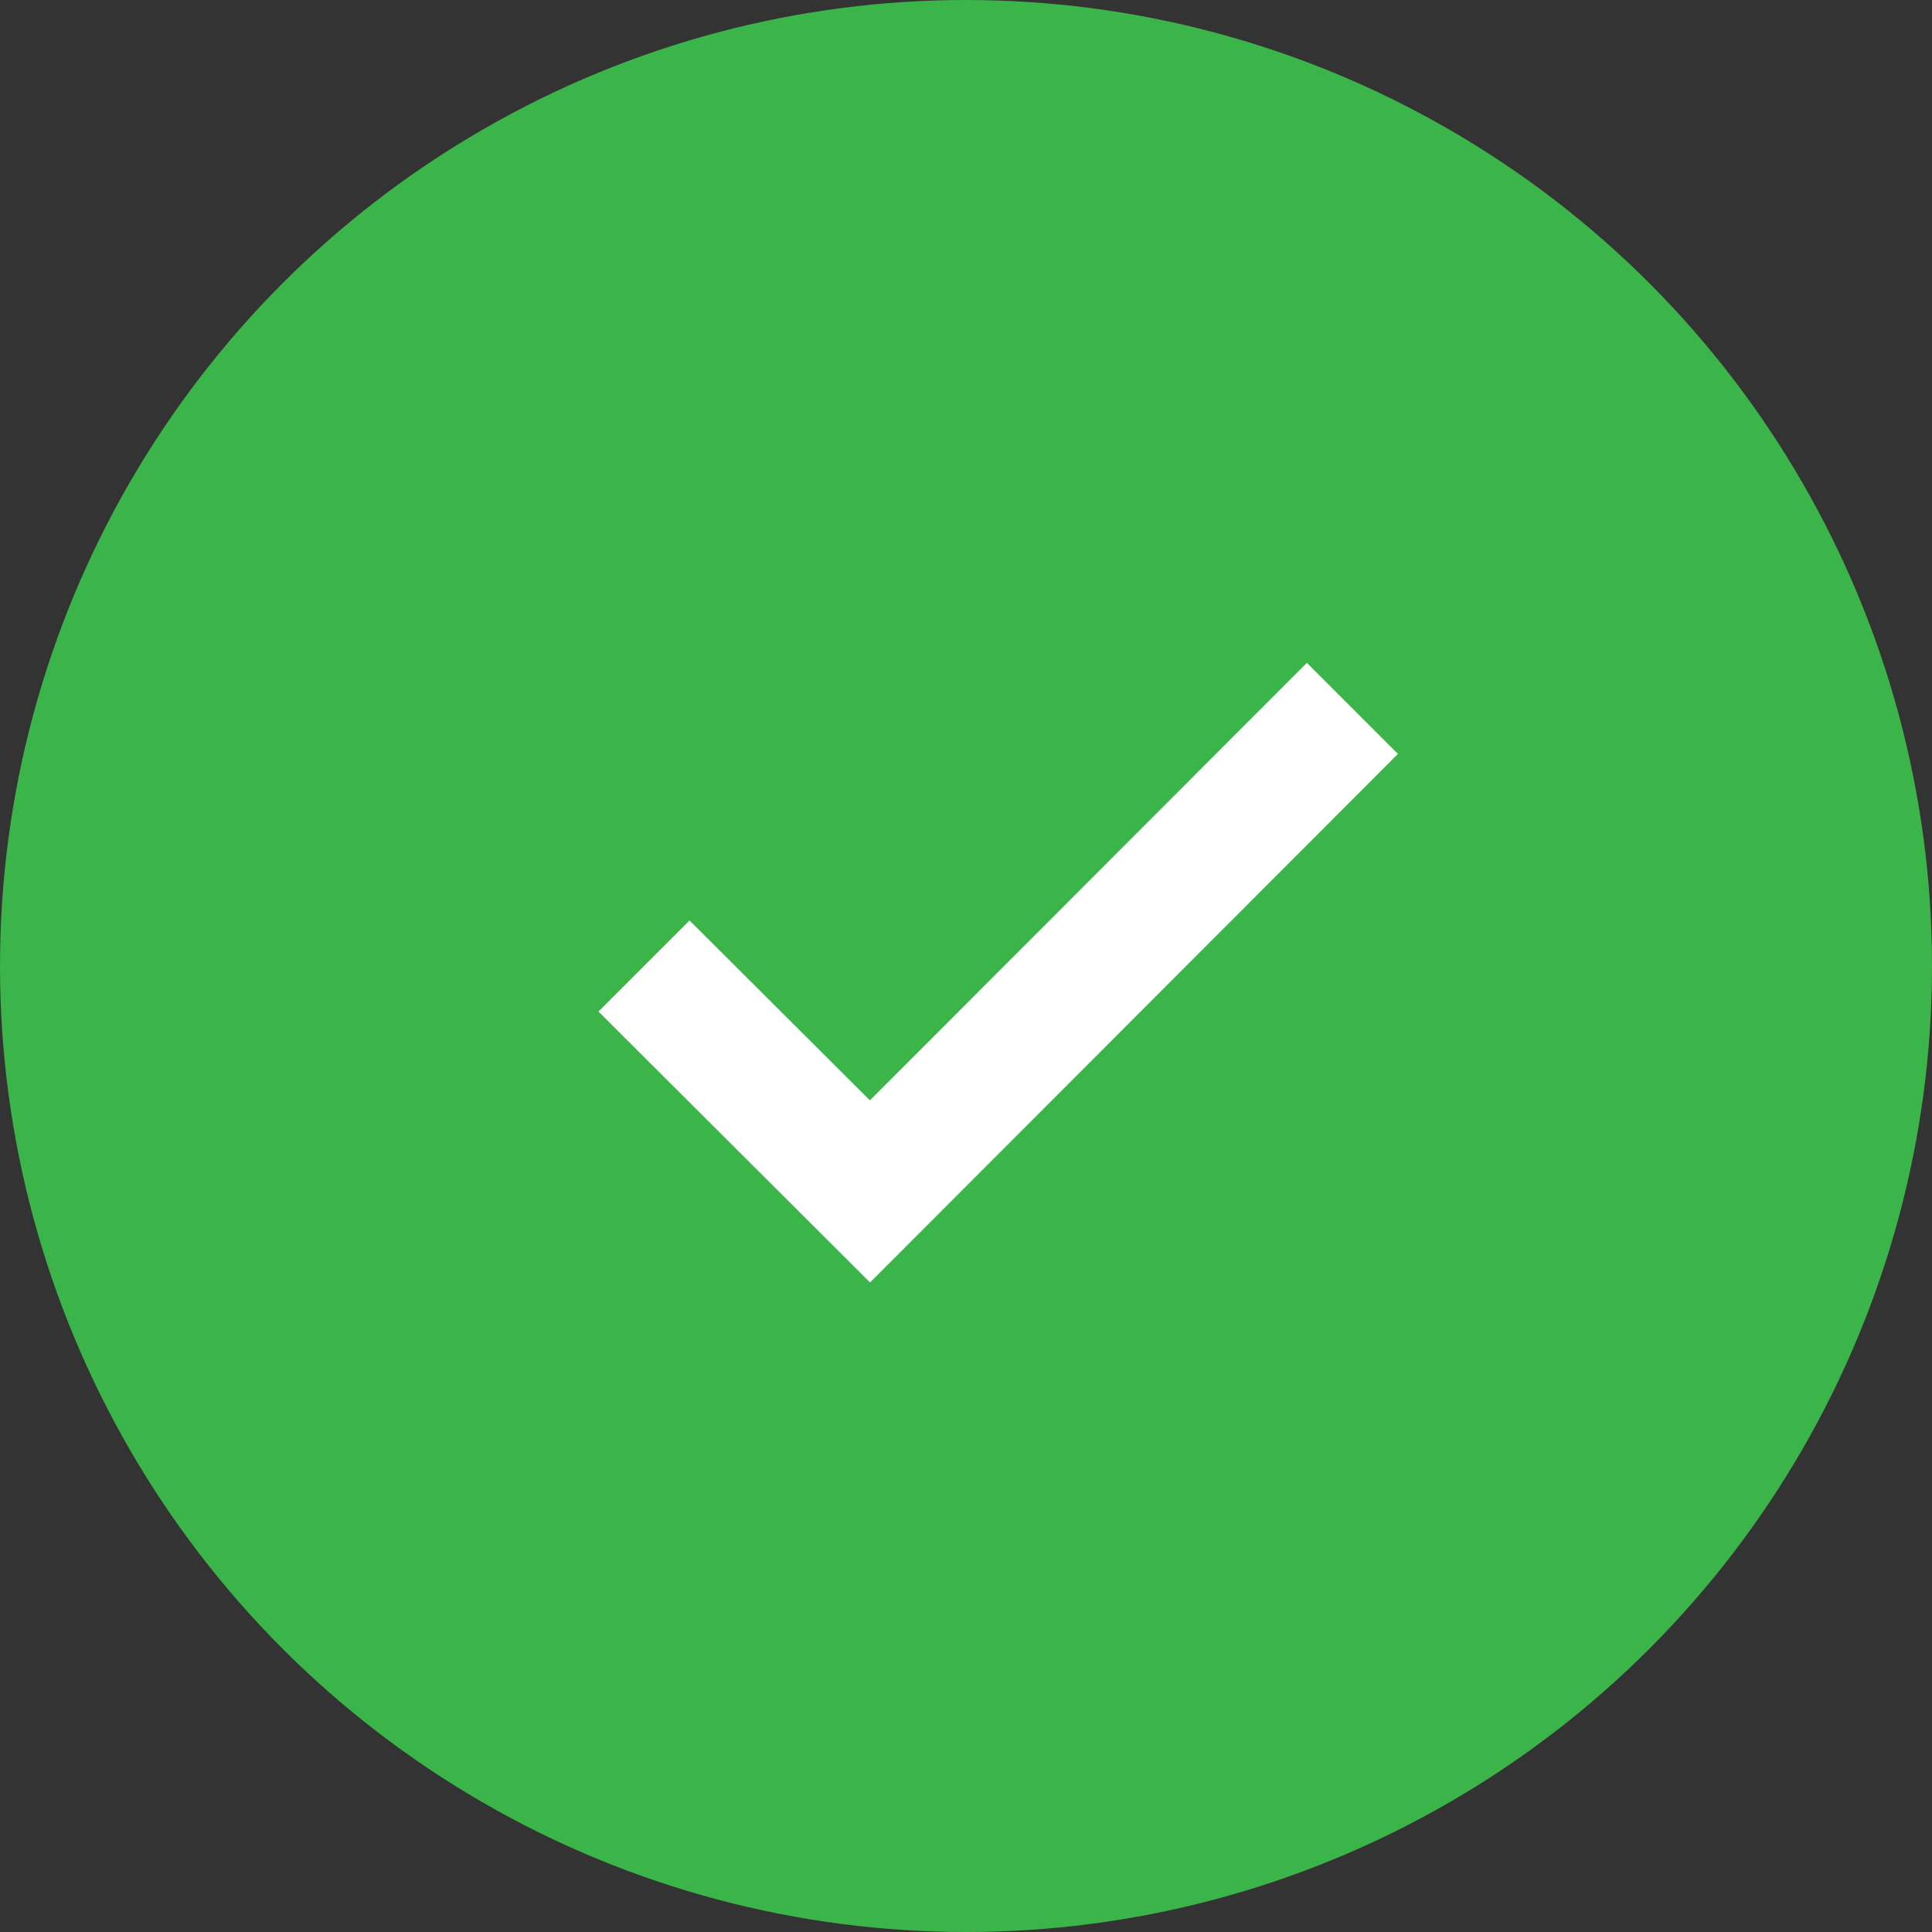 <?xml version="1.0" encoding="UTF-8"?>
<svg width="30px" height="30px" viewBox="0 0 30 30" version="1.1" xmlns="http://www.w3.org/2000/svg" xmlns:xlink="http://www.w3.org/1999/xlink">
    <rect x="0" y="0" width="30" height="30" fill="#333333" stroke="none"/>
    <title>i-verified</title>
    <g id="Merchant-Management" stroke="none" stroke-width="1" fill="none" fill-rule="evenodd">
        <g id="New-Merchant-multiple-status" transform="translate(-129, -202)">
            <g id="Group-2" transform="translate(101, 90)">
                <g id="Group-3" transform="translate(28, 96)">
                    <g id="i-verified" transform="translate(0, 16)">
                        <circle id="Oval" fill="#3BB54A" cx="15" cy="15" r="15"></circle>
                        <g id="icons8-check_circle" transform="translate(5, 5)" fill-rule="nonzero">
                            <path d="M20,10 C20,15.523 15.523,20 10,20 C4.478,20 0,15.523 0,10 C0,4.478 4.478,0 10,0 C15.523,0 20,4.478 20,10 Z" id="Path" fill="#3BB54A"></path>
                            <polygon id="Path" fill="#FFFFFF" points="15.293 5.293 8.508 12.086 5.707 9.293 4.293 10.707 8.51 14.914 16.707 6.707"></polygon>
                        </g>
                    </g>
                </g>
            </g>
        </g>
    </g>
</svg>